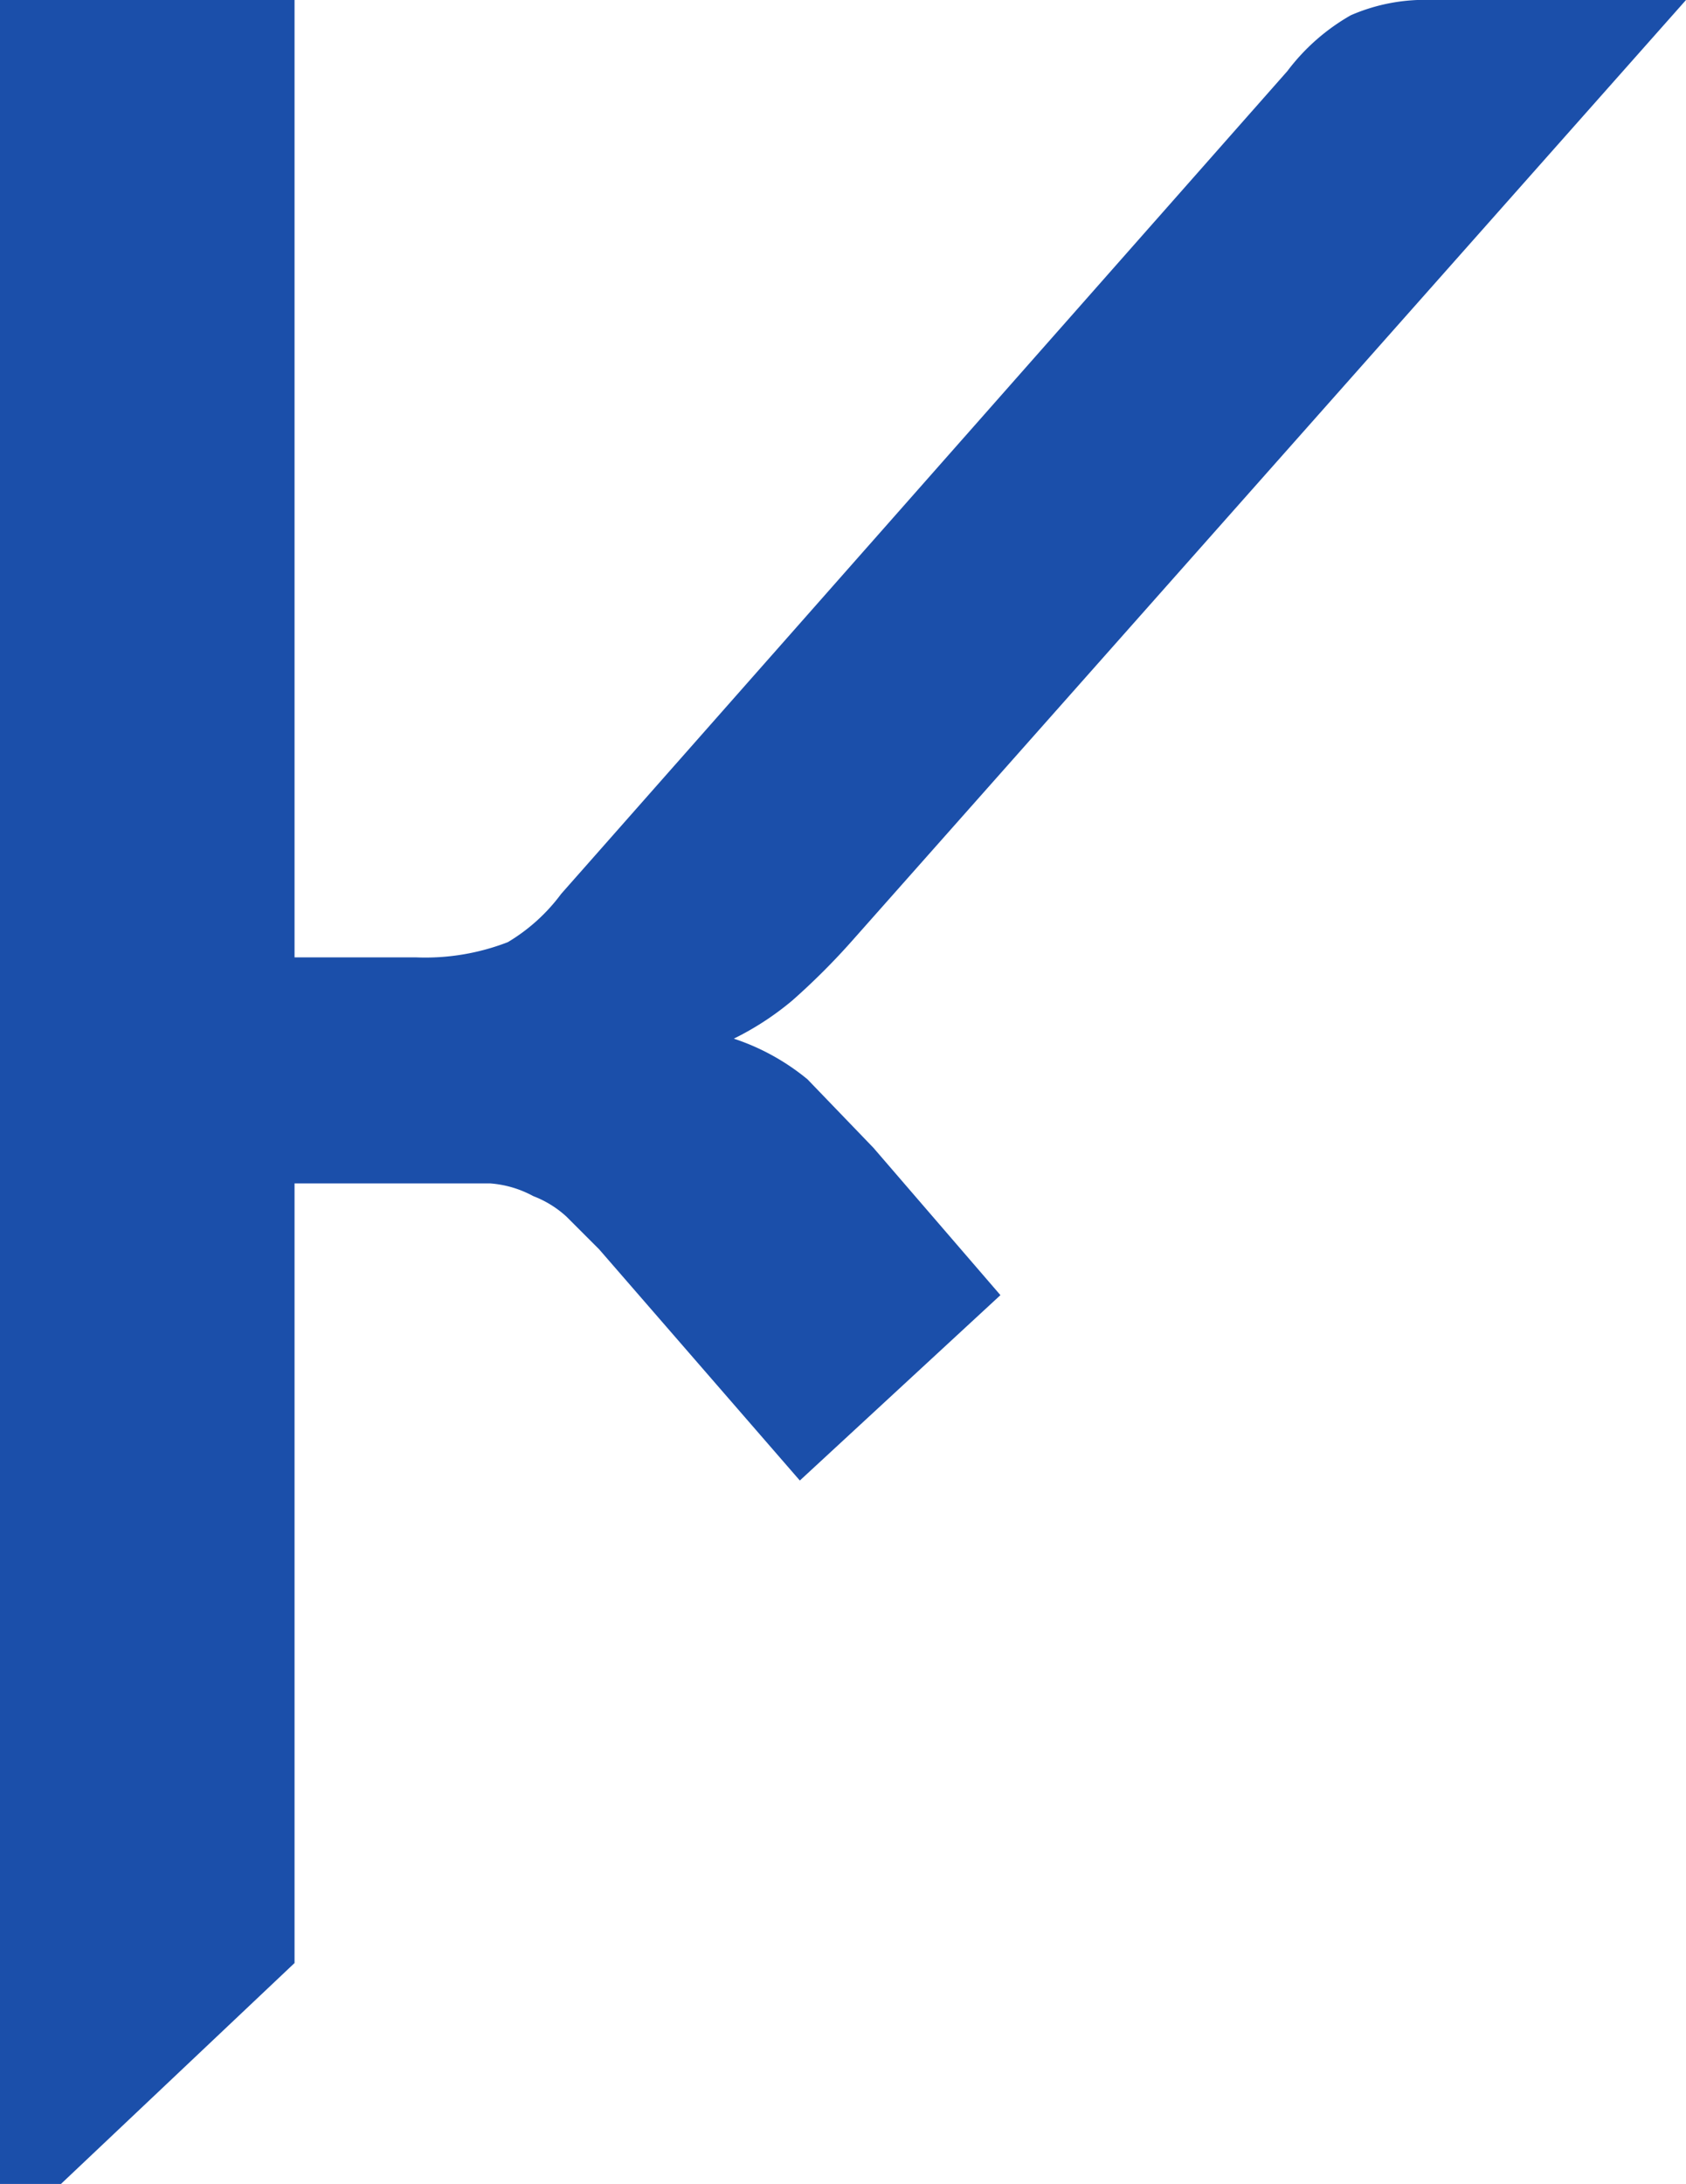 <svg xmlns="http://www.w3.org/2000/svg" viewBox="0 0 6.64 8.6"><defs><style>.cls-1{fill:#1b4faa;}</style></defs><g id="Layer_2" data-name="Layer 2"><g id="Layer_1-2" data-name="Layer 1"><path class="cls-1" d="M3.44,4.52l-.26-.27a.9.9,0,0,0-.29-.16,1.14,1.14,0,0,0,.23-.15,2.72,2.72,0,0,0,.24-.24L6.64,0h-1a.73.73,0,0,0-.32.06.82.82,0,0,0-.25.22L2.21,3.52A.72.72,0,0,1,2,3.71a.9.9,0,0,1-.36.06H1.16V0H0V8.6H.24l.92-.87V4.66h.53l.24,0a.42.42,0,0,1,.17.05.41.41,0,0,1,.13.08l.13.13.79.91.79-.73Z"/></g></g></svg>